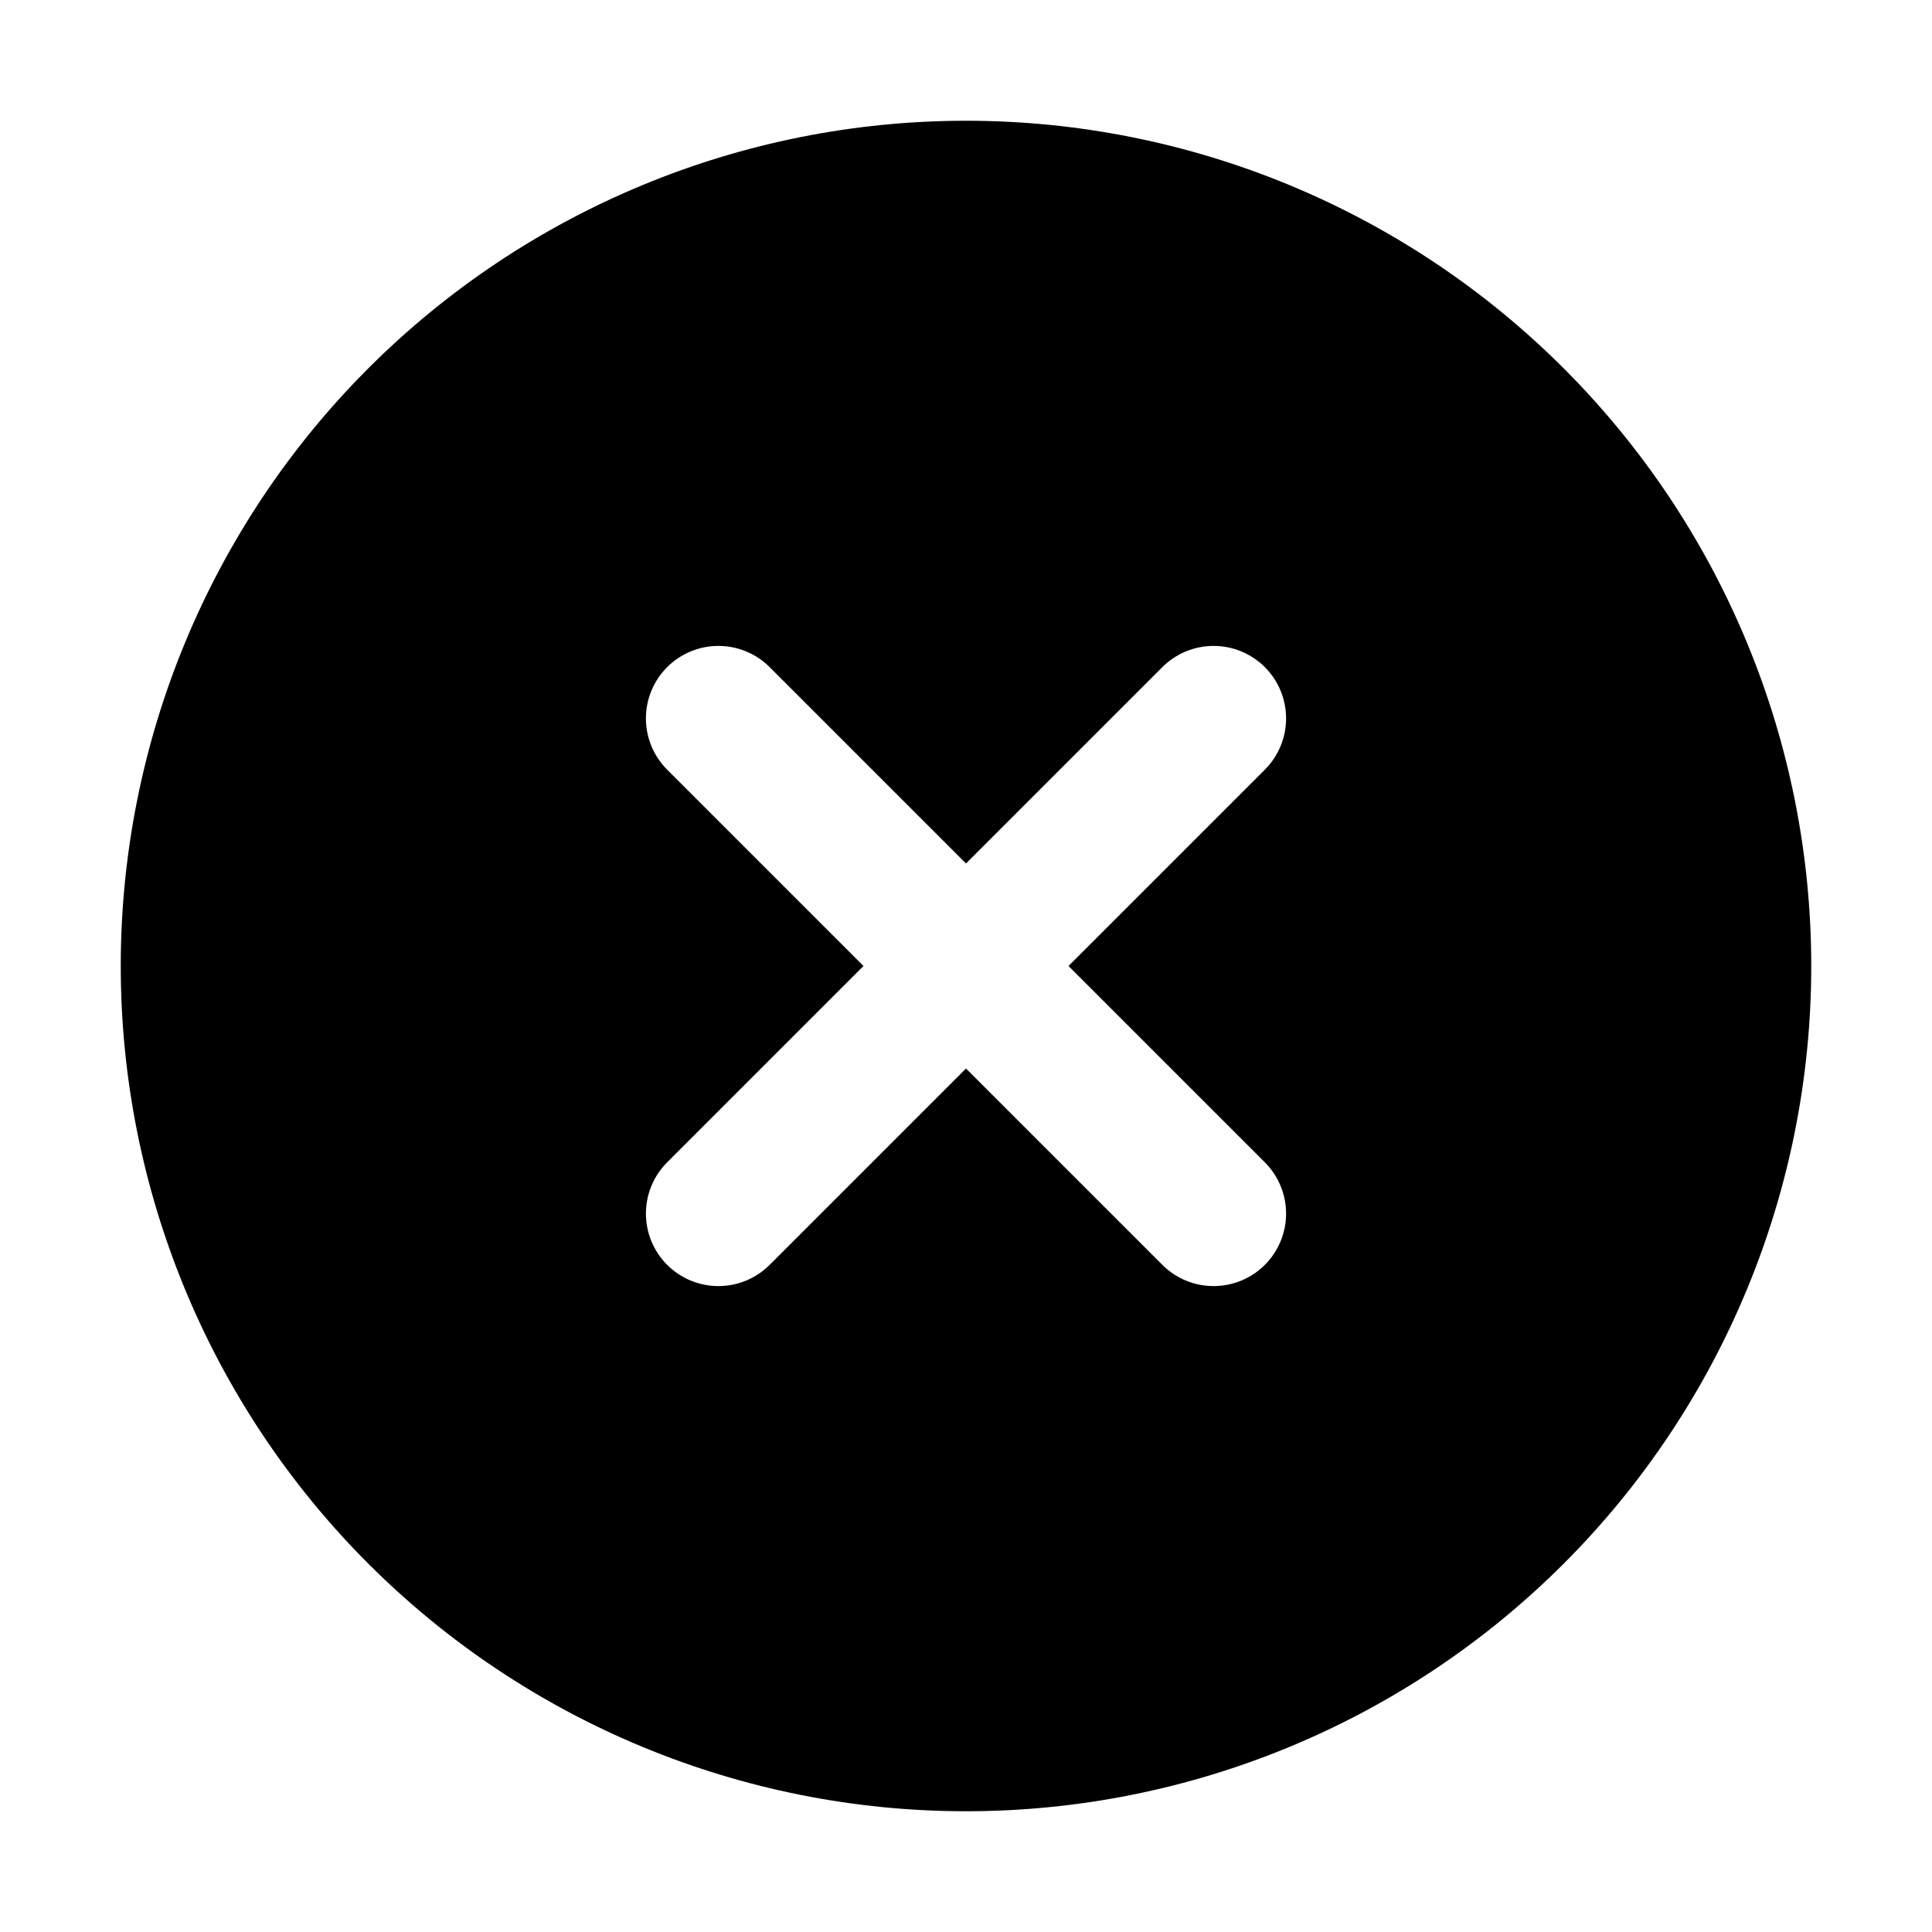 <svg width="1024" height="1024" viewBox="0 0 1024 1024" fill="none" xmlns="http://www.w3.org/2000/svg">
<g id="outer">
<path id="cross" d="M512 64C630.817 64 744.768 111.2 828.784 195.216C912.8 279.232 960 393.183 960 512C960 630.817 912.8 744.768 828.784 828.784C744.768 912.8 630.817 960 512 960C393.183 960 279.232 912.8 195.216 828.784C111.2 744.768 64 630.817 64 512C64 393.183 111.2 279.232 195.216 195.216C279.232 111.2 393.183 64 512 64V64ZM512 457.664L407.936 353.6C400.731 346.395 390.958 342.347 380.768 342.347C370.578 342.347 360.805 346.395 353.6 353.6C346.395 360.805 342.347 370.578 342.347 380.768C342.347 390.958 346.395 400.731 353.6 407.936L457.664 512L353.6 616.064C350.032 619.632 347.202 623.867 345.271 628.529C343.34 633.19 342.347 638.186 342.347 643.232C342.347 648.278 343.34 653.274 345.271 657.935C347.202 662.597 350.032 666.832 353.6 670.4C357.168 673.968 361.403 676.798 366.065 678.729C370.726 680.66 375.722 681.653 380.768 681.653C385.814 681.653 390.81 680.66 395.471 678.729C400.133 676.798 404.368 673.968 407.936 670.4L512 566.336L616.064 670.4C619.632 673.968 623.867 676.798 628.529 678.729C633.19 680.66 638.186 681.653 643.232 681.653C648.278 681.653 653.274 680.66 657.935 678.729C662.597 676.798 666.832 673.968 670.4 670.4C673.968 666.832 676.798 662.597 678.729 657.935C680.66 653.274 681.653 648.278 681.653 643.232C681.653 638.186 680.66 633.19 678.729 628.529C676.798 623.867 673.968 619.632 670.4 616.064L566.336 512L670.4 407.936C673.968 404.368 676.798 400.133 678.729 395.471C680.66 390.81 681.653 385.814 681.653 380.768C681.653 375.722 680.66 370.726 678.729 366.065C676.798 361.403 673.968 357.168 670.4 353.6C666.832 350.032 662.597 347.202 657.935 345.271C653.274 343.34 648.278 342.347 643.232 342.347C638.186 342.347 633.19 343.34 628.529 345.271C623.867 347.202 619.632 350.032 616.064 353.6L512 457.664Z" fill="black"/>
</g>
</svg>
